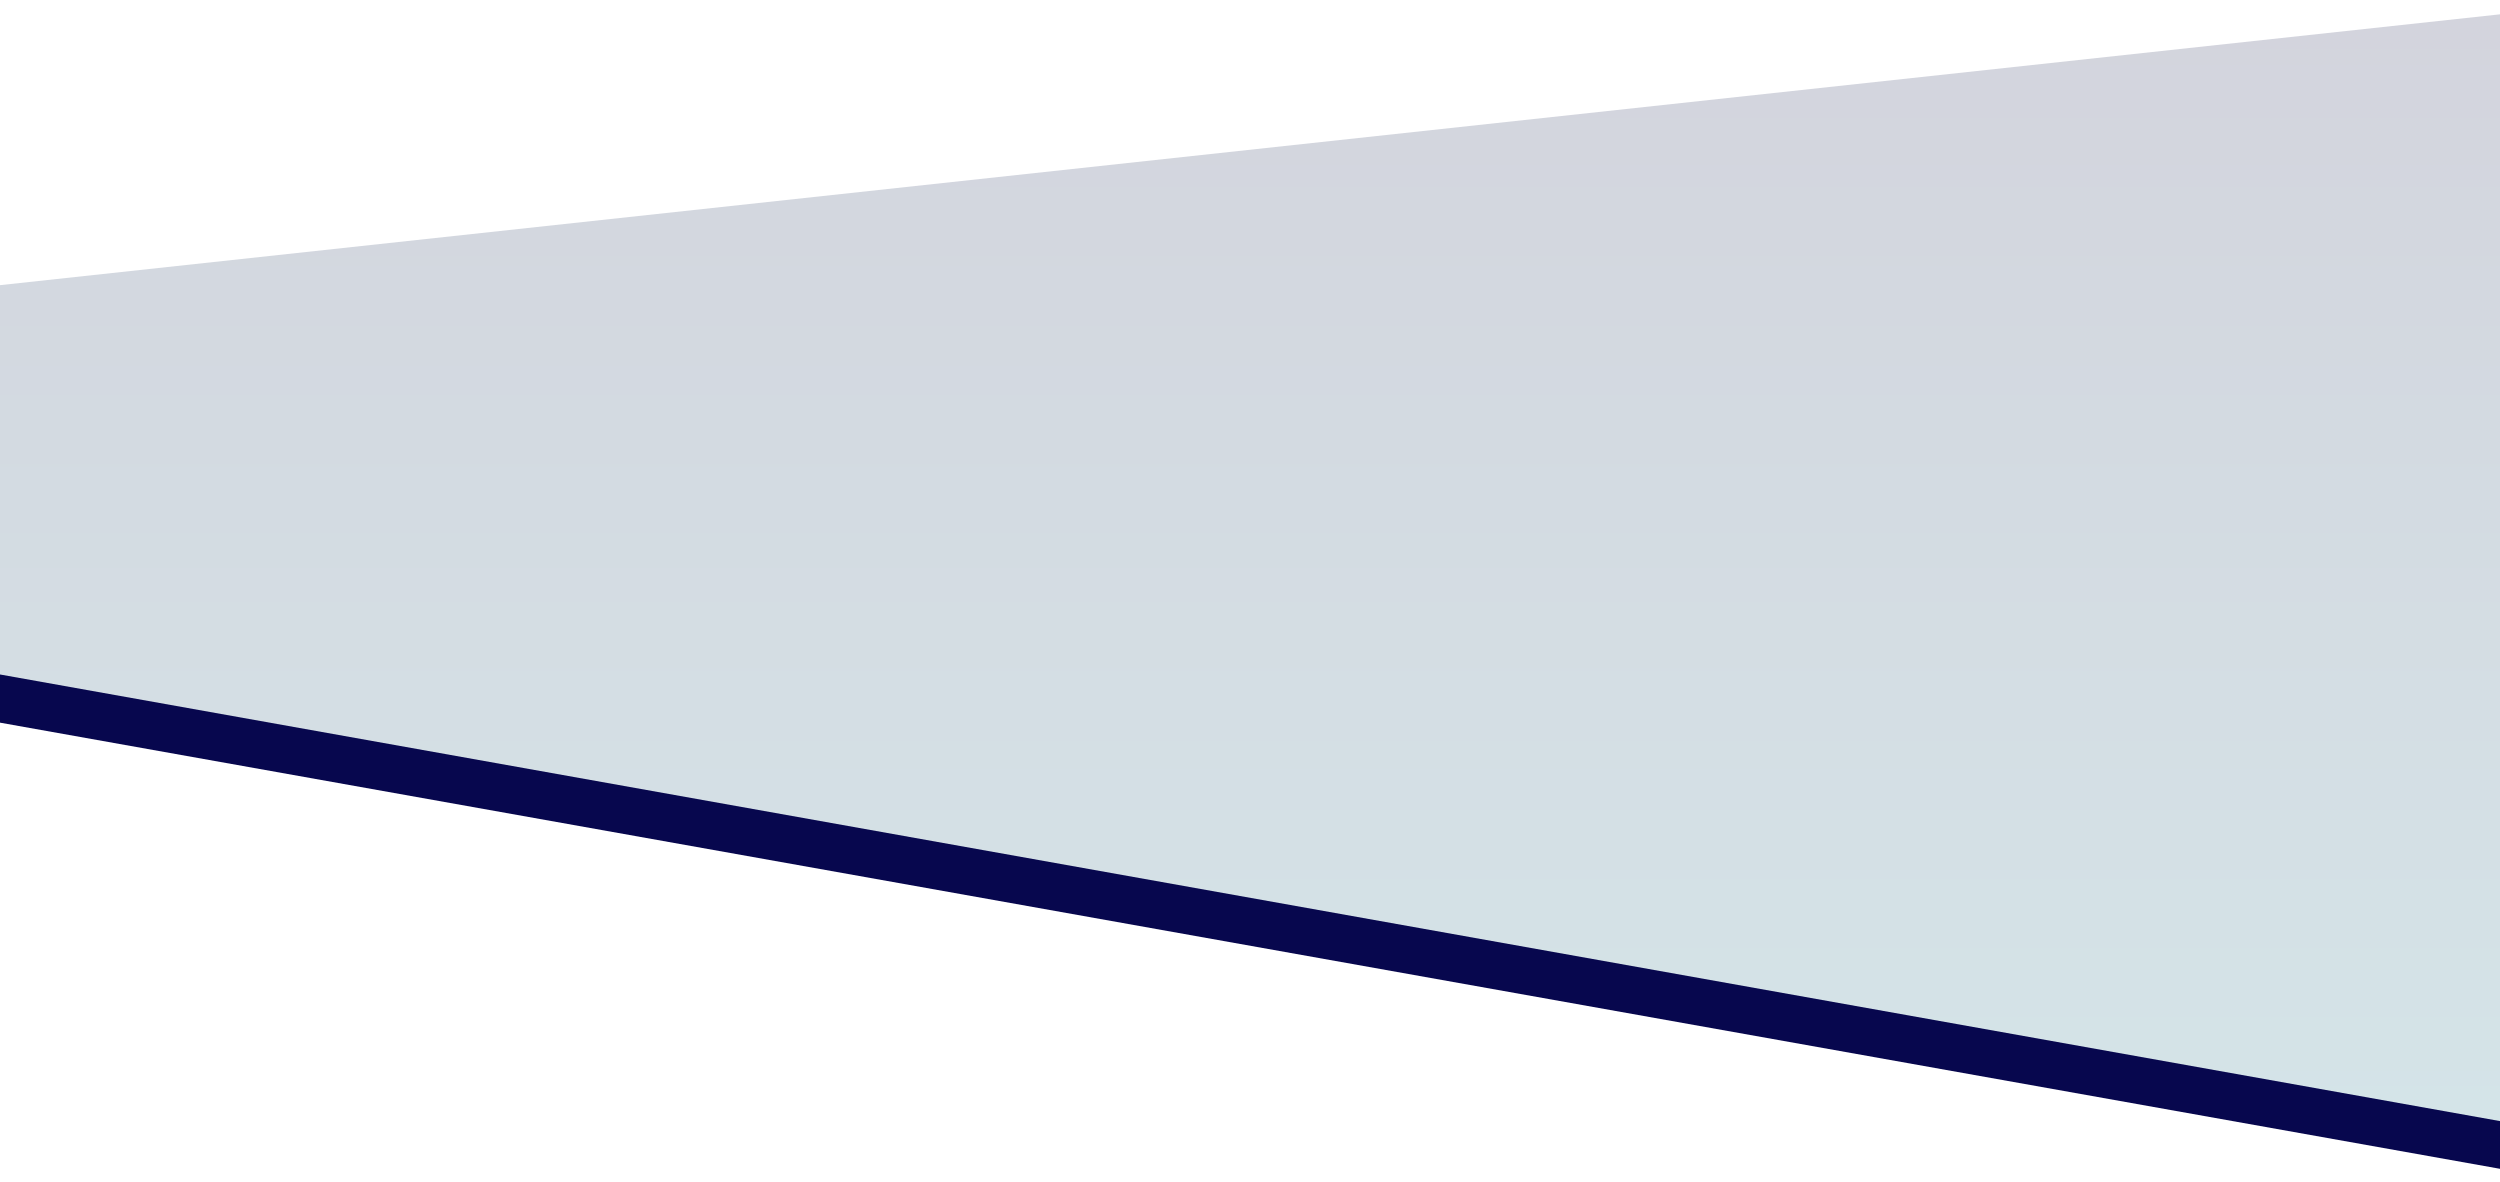 <svg xmlns="http://www.w3.org/2000/svg" viewBox="0 0 1920 908" enable-background="new 0 0 1920 908"><style type="text/css">.st0{opacity:0.2;} .st1{fill:#07074E;} .st2{fill:url(#SVGID_1_);}</style><path d="M1922 15L0 228v327l1922 343z" class="st1"/><linearGradient id="SVGID_1_" x1="2279.005" x2="2279.005" y1="936" y2="86" gradientUnits="userSpaceOnUse" gradientTransform="matrix(1.002 0 0 1 -1323.765 -75)"><stop offset="0" stop-color="#D4E4E8"/><stop offset="1" stop-color="#D3D4DD"/></linearGradient><path d="M1920 11L0 219v299l1920 343z" class="st2"/></svg>